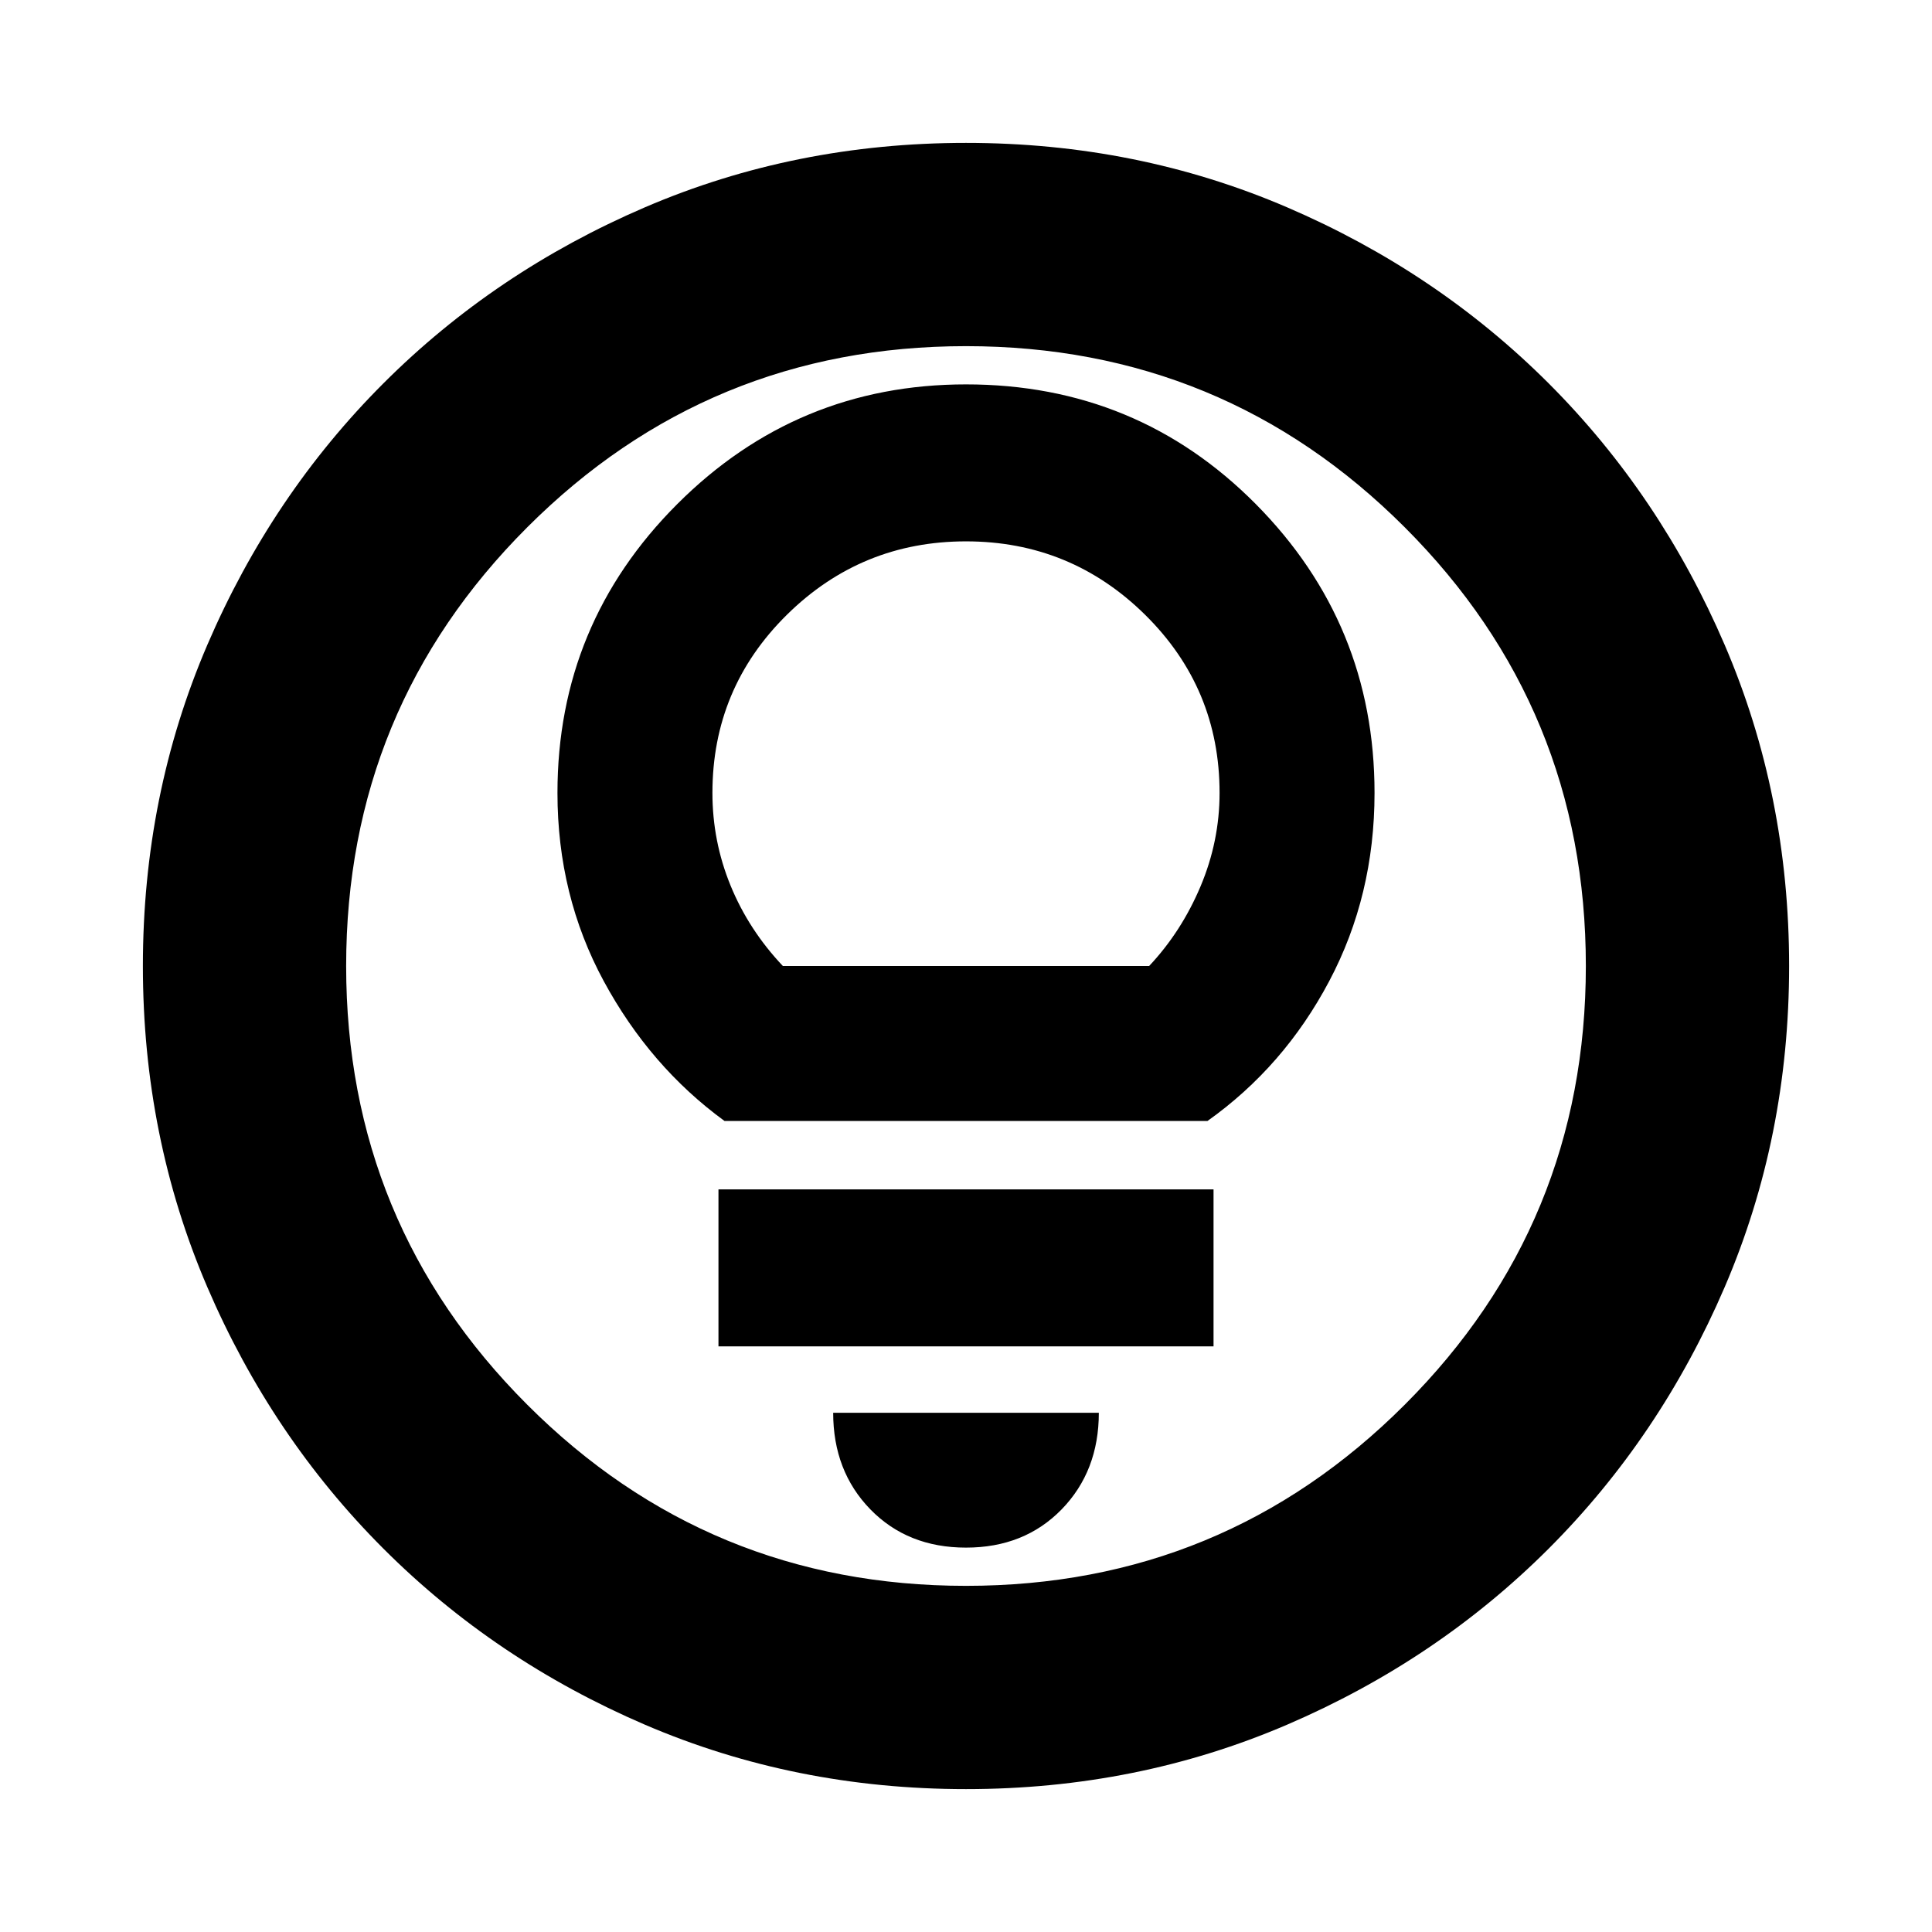 <svg xmlns="http://www.w3.org/2000/svg" height="24" width="24"><path d="M9 13.925H15Q15.95 13.25 16.512 12.188Q17.075 11.125 17.075 9.85Q17.075 7.75 15.6 6.262Q14.125 4.775 12 4.775Q9.9 4.775 8.413 6.262Q6.925 7.75 6.925 9.85Q6.925 11.125 7.5 12.188Q8.075 13.25 9 13.925ZM9.725 12Q9.3 11.55 9.075 11Q8.85 10.45 8.85 9.85Q8.85 8.55 9.775 7.637Q10.7 6.725 12 6.725Q13.3 6.725 14.225 7.637Q15.15 8.55 15.15 9.85Q15.15 10.45 14.913 11.012Q14.675 11.575 14.275 12ZM8.925 16.725H15.075V14.775H8.925ZM12 19.225Q12.725 19.225 13.188 18.75Q13.65 18.275 13.65 17.55H10.35Q10.35 18.275 10.812 18.75Q11.275 19.225 12 19.225ZM12 22.225Q9.875 22.225 8.012 21.425Q6.15 20.625 4.763 19.238Q3.375 17.85 2.575 15.988Q1.775 14.125 1.775 12Q1.775 9.875 2.575 8.012Q3.375 6.15 4.763 4.762Q6.15 3.375 8.012 2.575Q9.875 1.775 12 1.775Q14.125 1.775 15.988 2.575Q17.85 3.375 19.238 4.762Q20.625 6.15 21.425 8.012Q22.225 9.875 22.225 12Q22.225 14.125 21.425 15.988Q20.625 17.85 19.238 19.238Q17.85 20.625 15.988 21.425Q14.125 22.225 12 22.225ZM12 12Q12 12 12 12Q12 12 12 12Q12 12 12 12Q12 12 12 12Q12 12 12 12Q12 12 12 12Q12 12 12 12Q12 12 12 12ZM12 19.7Q15.2 19.7 17.45 17.45Q19.7 15.2 19.7 12Q19.7 8.8 17.45 6.55Q15.2 4.3 12 4.3Q8.8 4.3 6.55 6.55Q4.3 8.8 4.3 12Q4.3 15.2 6.55 17.45Q8.8 19.7 12 19.7Z"/></svg>